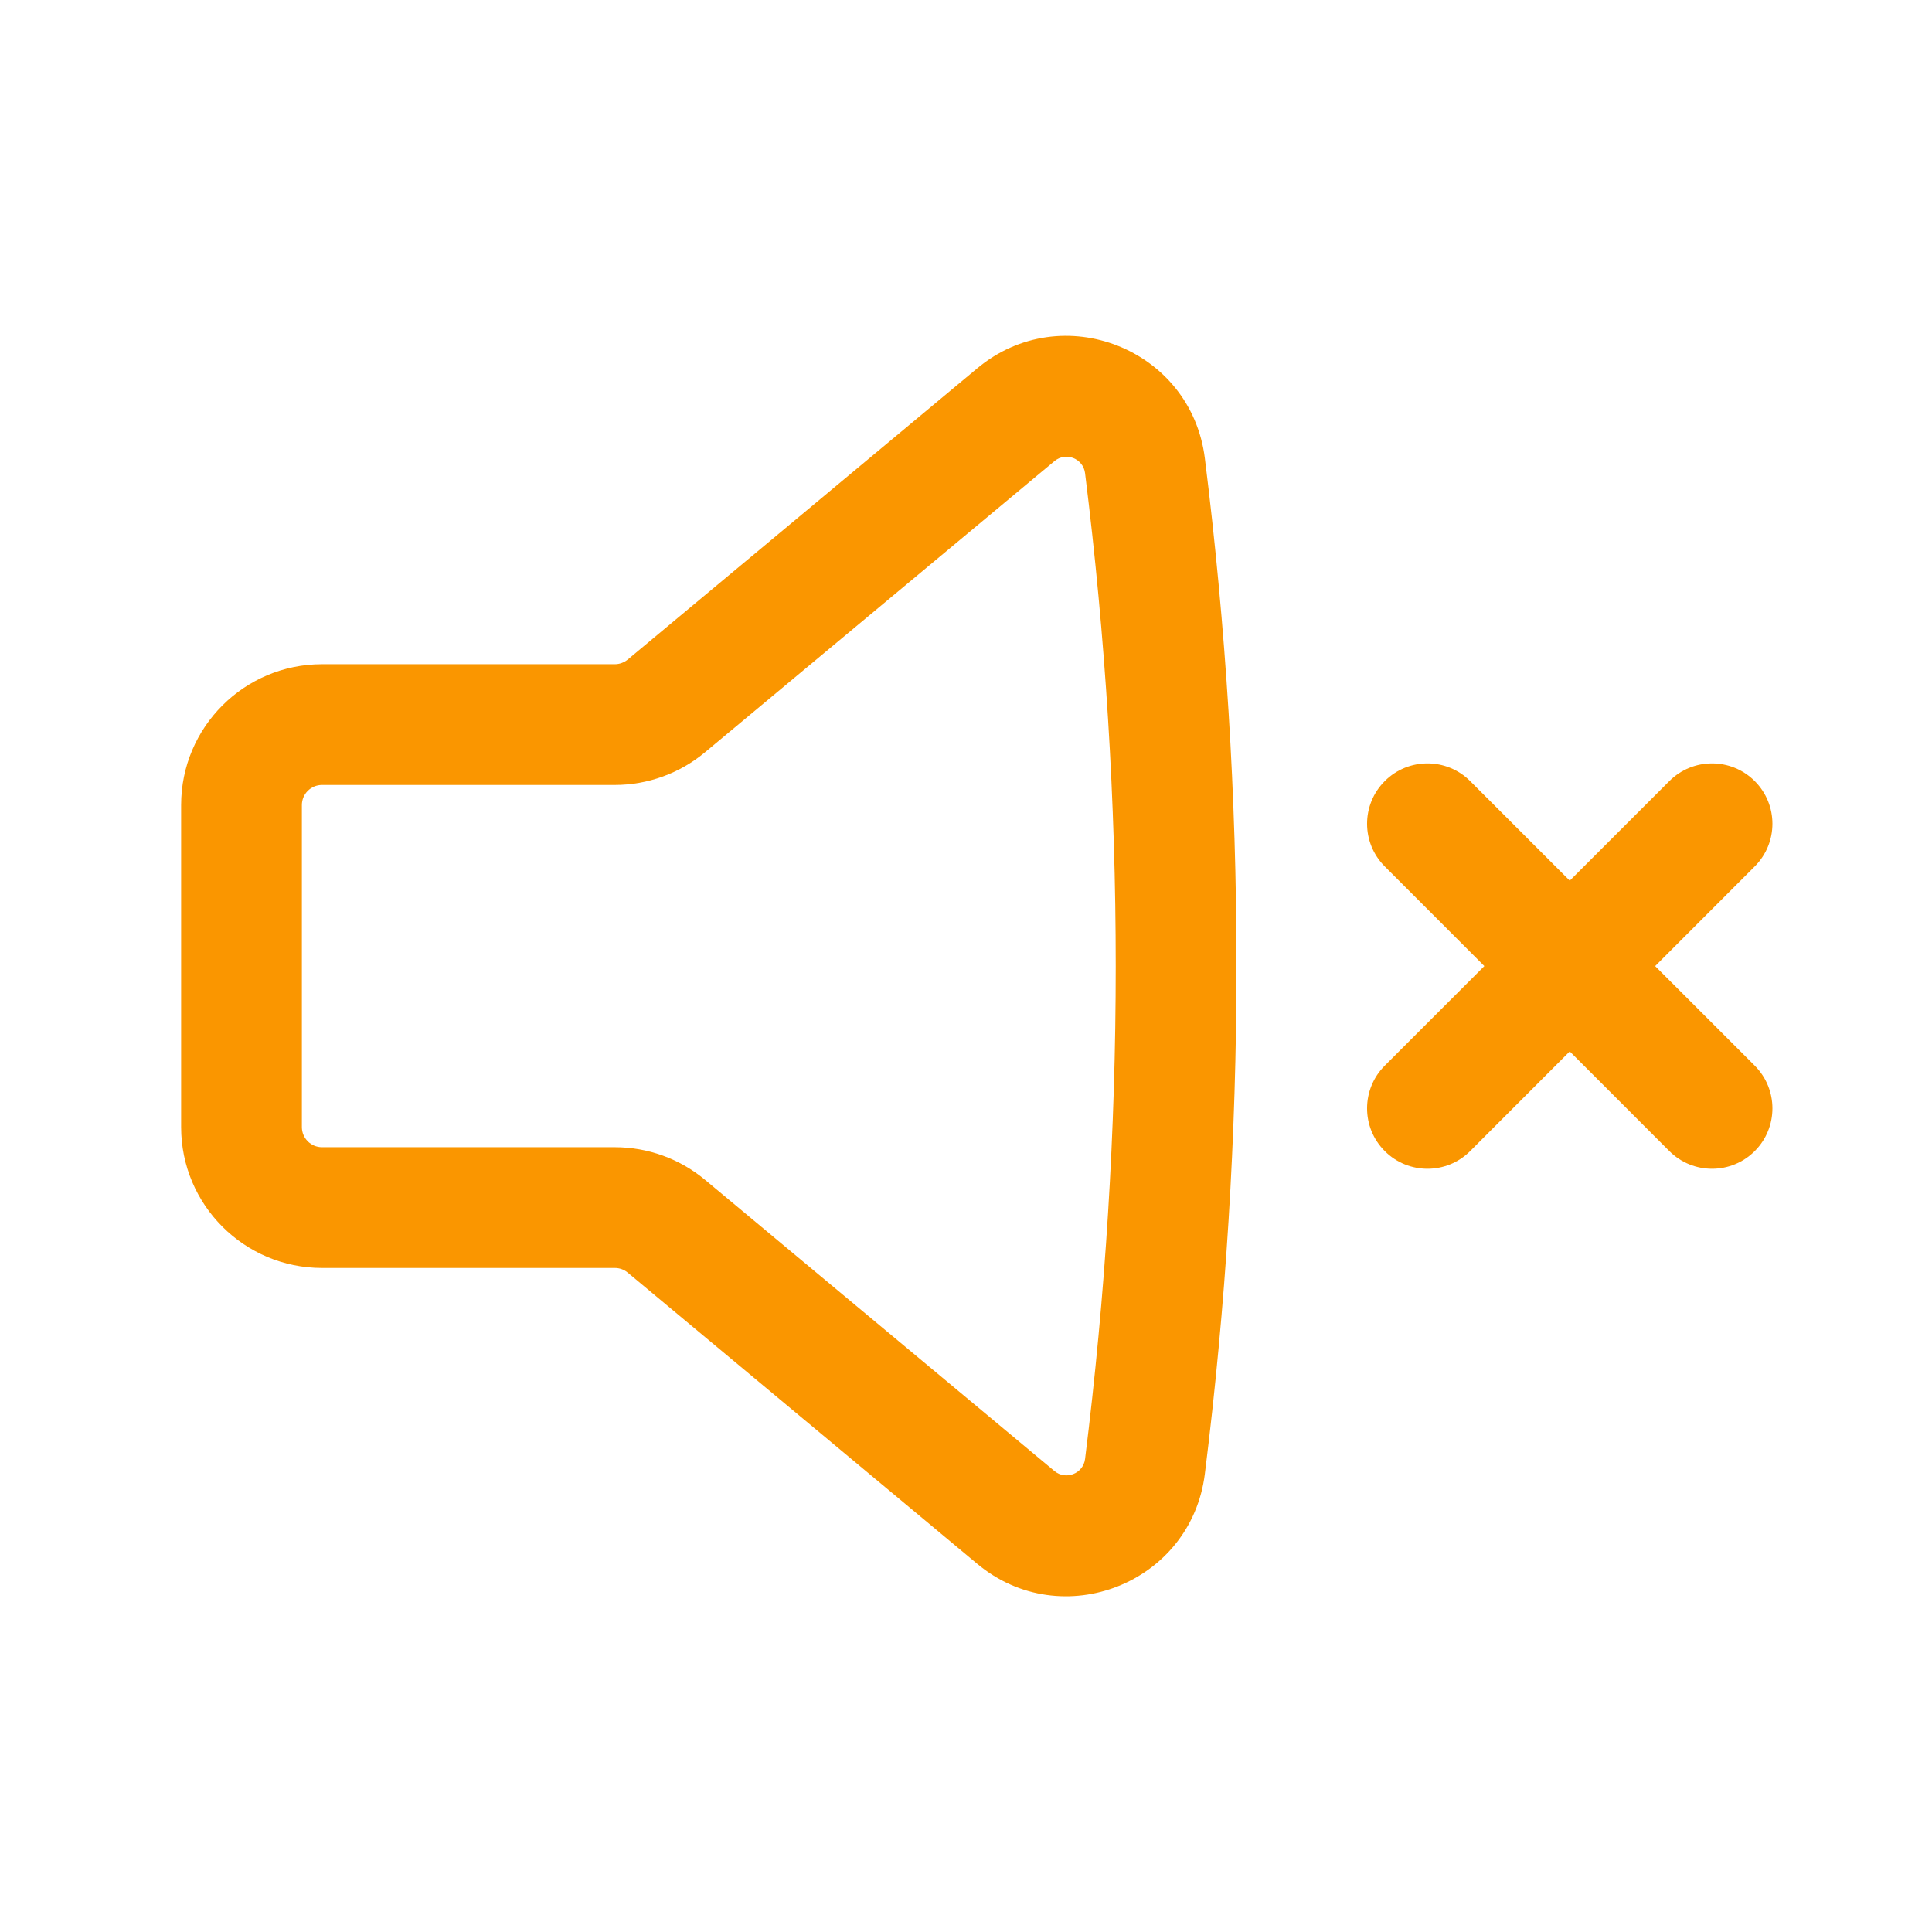 <svg width="24" height="24" viewBox="0 0 24 24" fill="none" xmlns="http://www.w3.org/2000/svg">
<path fill-rule="evenodd" clip-rule="evenodd" d="M12.139 4.576C13.191 3.698 14.797 4.332 14.967 5.692C15.491 9.881 15.491 14.12 14.967 18.31C14.797 19.669 13.191 20.303 12.139 19.426L7.798 15.809C7.753 15.771 7.696 15.751 7.638 15.751H4C3.034 15.751 2.25 14.967 2.25 14.001V10.001C2.25 9.034 3.034 8.251 4 8.251H7.638C7.696 8.251 7.753 8.23 7.798 8.193L12.139 4.576ZM13.479 5.878C13.456 5.695 13.24 5.61 13.099 5.728L8.758 9.345C8.444 9.607 8.047 9.751 7.638 9.751H4C3.862 9.751 3.75 9.863 3.75 10.001V14.001C3.75 14.139 3.862 14.251 4 14.251H7.638C8.047 14.251 8.444 14.394 8.758 14.656L13.099 18.274C13.24 18.391 13.456 18.306 13.479 18.124C13.987 14.058 13.987 9.944 13.479 5.878Z" fill="#FA9600"/>
<path d="M17.202 9.703C17.495 9.41 17.97 9.41 18.263 9.703L19.5 10.94L20.737 9.703C21.03 9.41 21.505 9.41 21.798 9.703C22.091 9.996 22.091 10.47 21.798 10.763L20.561 12.001L21.798 13.238C22.091 13.531 22.091 14.006 21.798 14.299C21.505 14.592 21.03 14.592 20.737 14.299L19.5 13.061L18.263 14.299C17.97 14.592 17.495 14.592 17.202 14.299C16.909 14.006 16.909 13.531 17.202 13.238L18.439 12.001L17.202 10.763C16.909 10.47 16.909 9.996 17.202 9.703Z" fill="#FA9600"/>
</svg>
